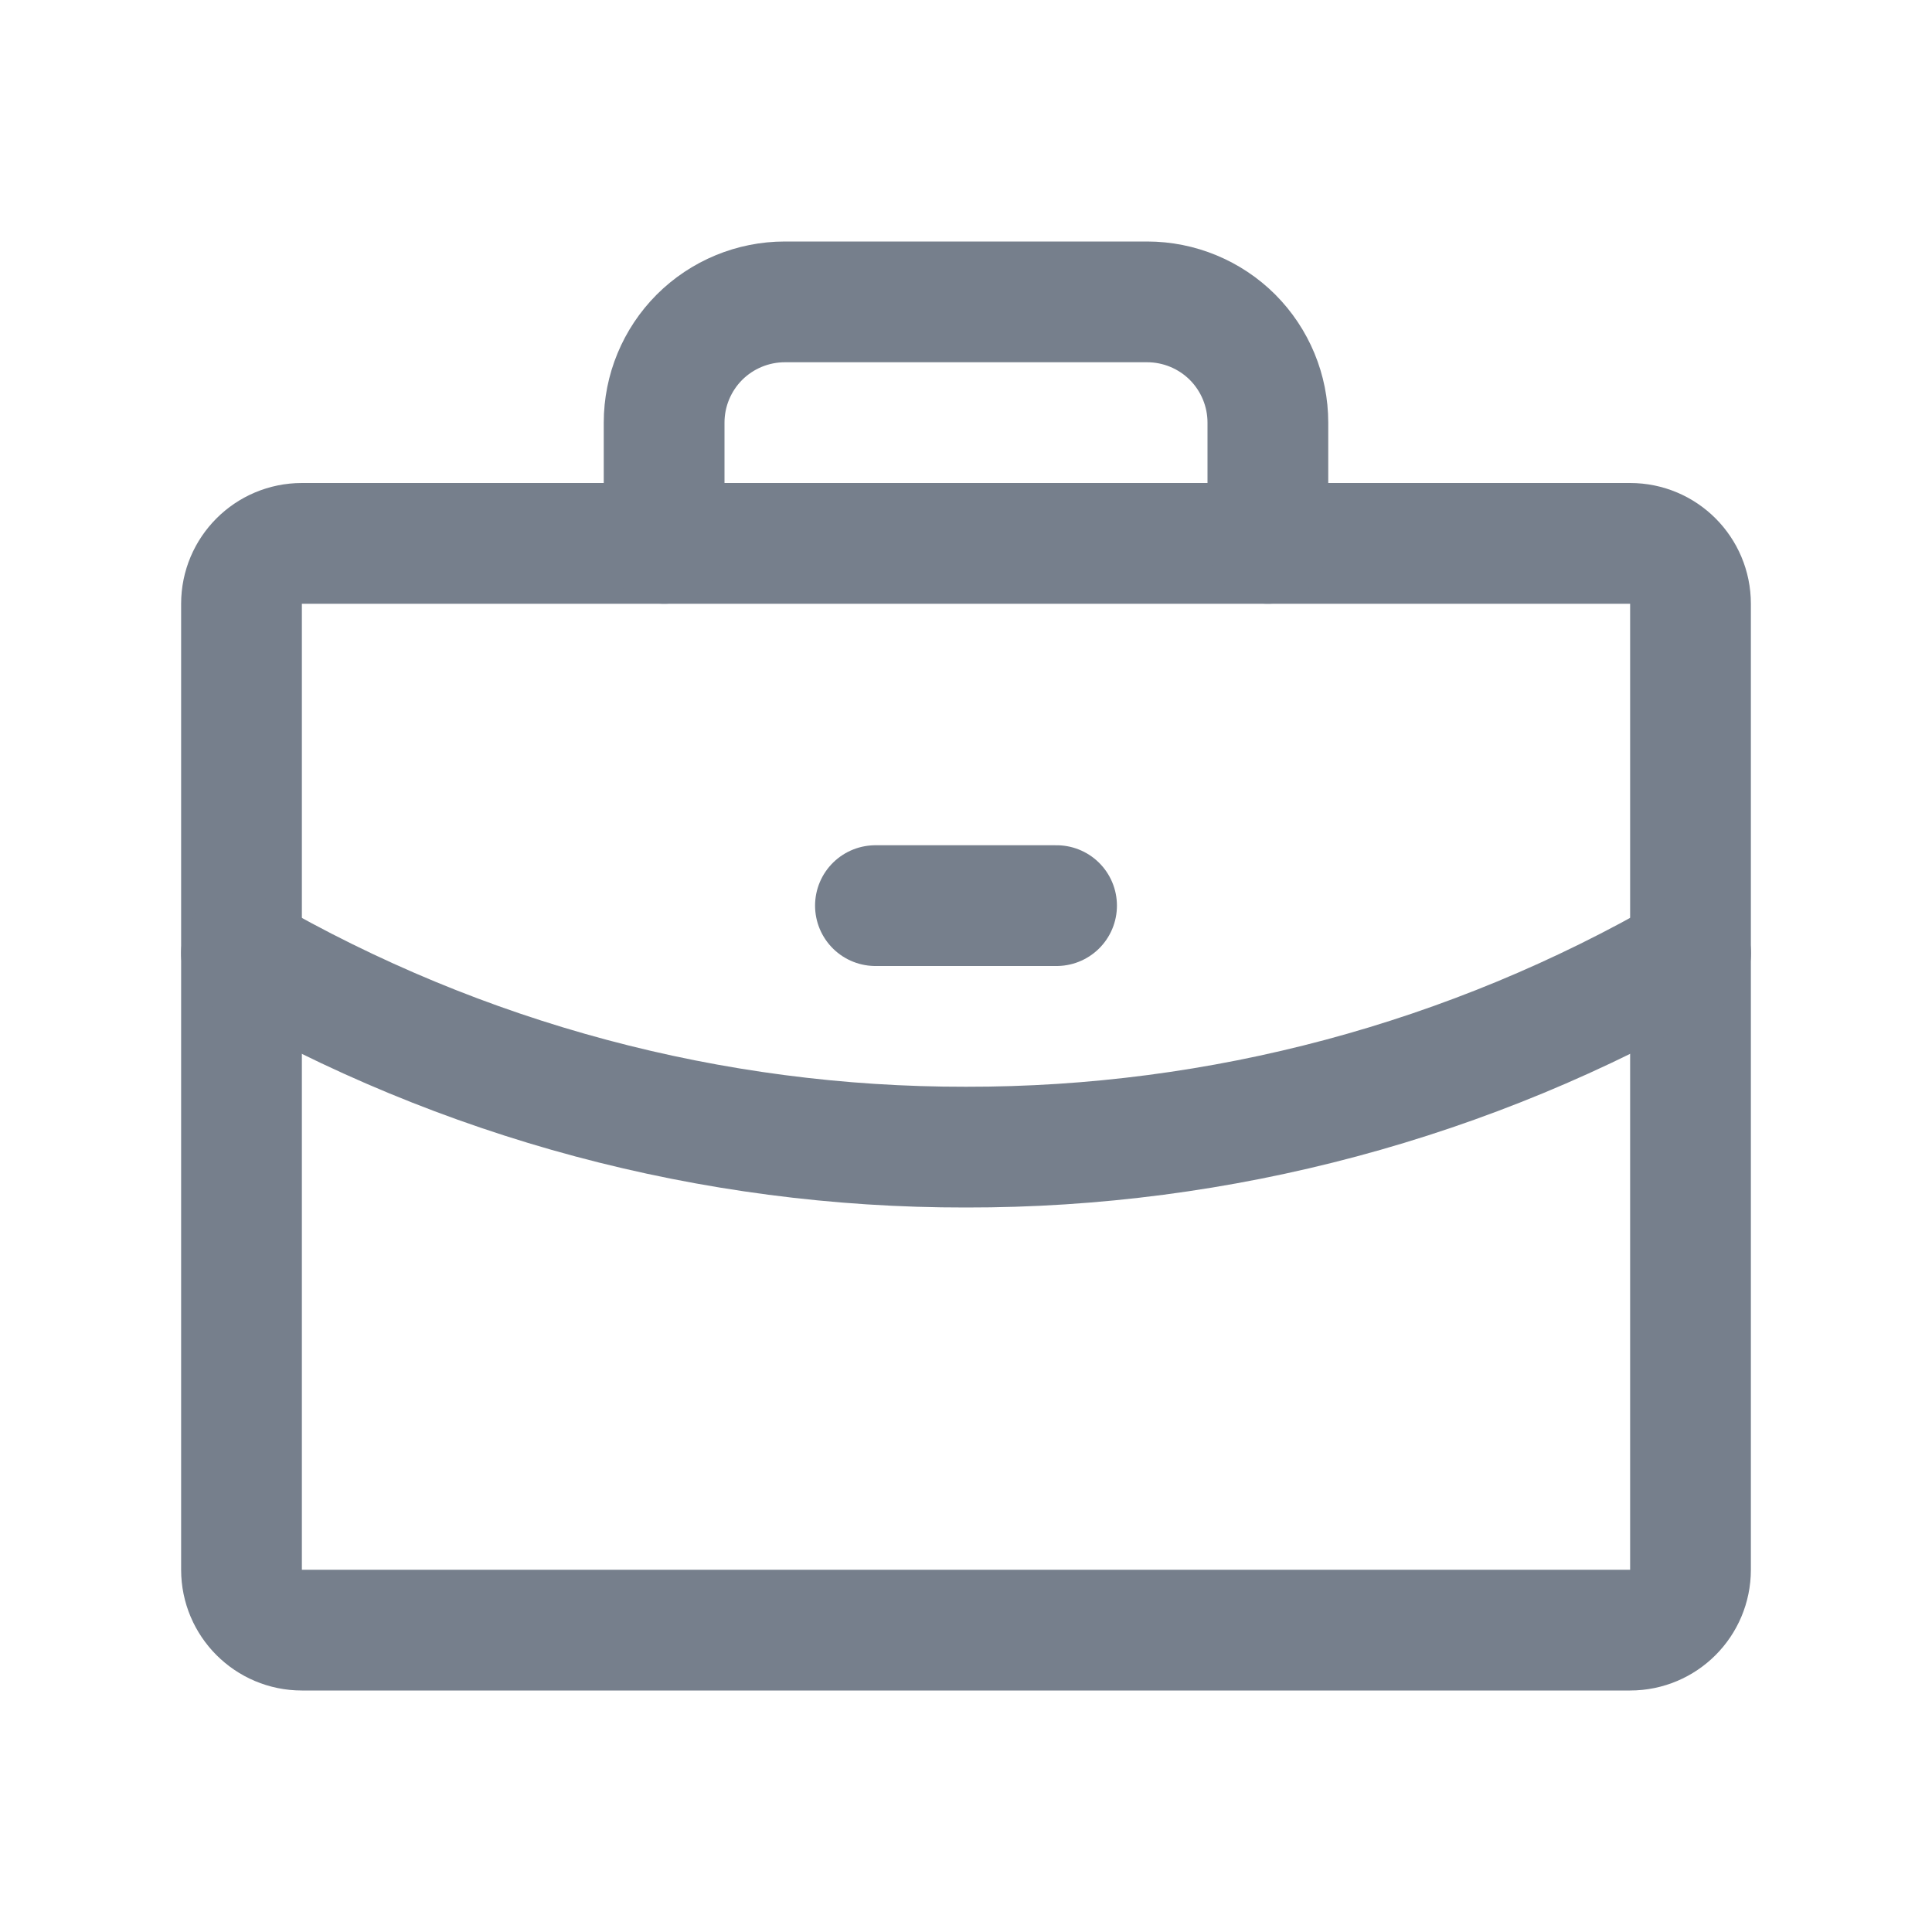 <svg width="24" height="24" viewBox="0 0 24 24" fill="none" xmlns="http://www.w3.org/2000/svg">
<path d="M20.25 6.75H3.75C3.336 6.75 3 7.086 3 7.5V19.5C3 19.914 3.336 20.25 3.75 20.25H20.25C20.665 20.25 21 19.914 21 19.5V7.5C21 7.086 20.665 6.75 20.25 6.75Z" stroke="#767F8C" stroke-width="1.5" stroke-linecap="round" stroke-linejoin="round"/>
<path d="M15.75 6.75V5.25C15.75 4.852 15.592 4.471 15.311 4.189C15.029 3.908 14.648 3.75 14.25 3.75H9.75C9.352 3.75 8.971 3.908 8.689 4.189C8.408 4.471 8.25 4.852 8.25 5.25V6.75" stroke="#767F8C" stroke-width="1.5" stroke-linecap="round" stroke-linejoin="round"/>
<path d="M21.001 11.841C18.265 13.424 15.16 14.255 12 14.25C8.84 14.255 5.736 13.424 3 11.842" stroke="#767F8C" stroke-width="1.5" stroke-linecap="round" stroke-linejoin="round"/>
<path d="M10.875 11.25H13.125" stroke="#767F8C" stroke-width="1.5" stroke-linecap="round" stroke-linejoin="round"/>
</svg>
